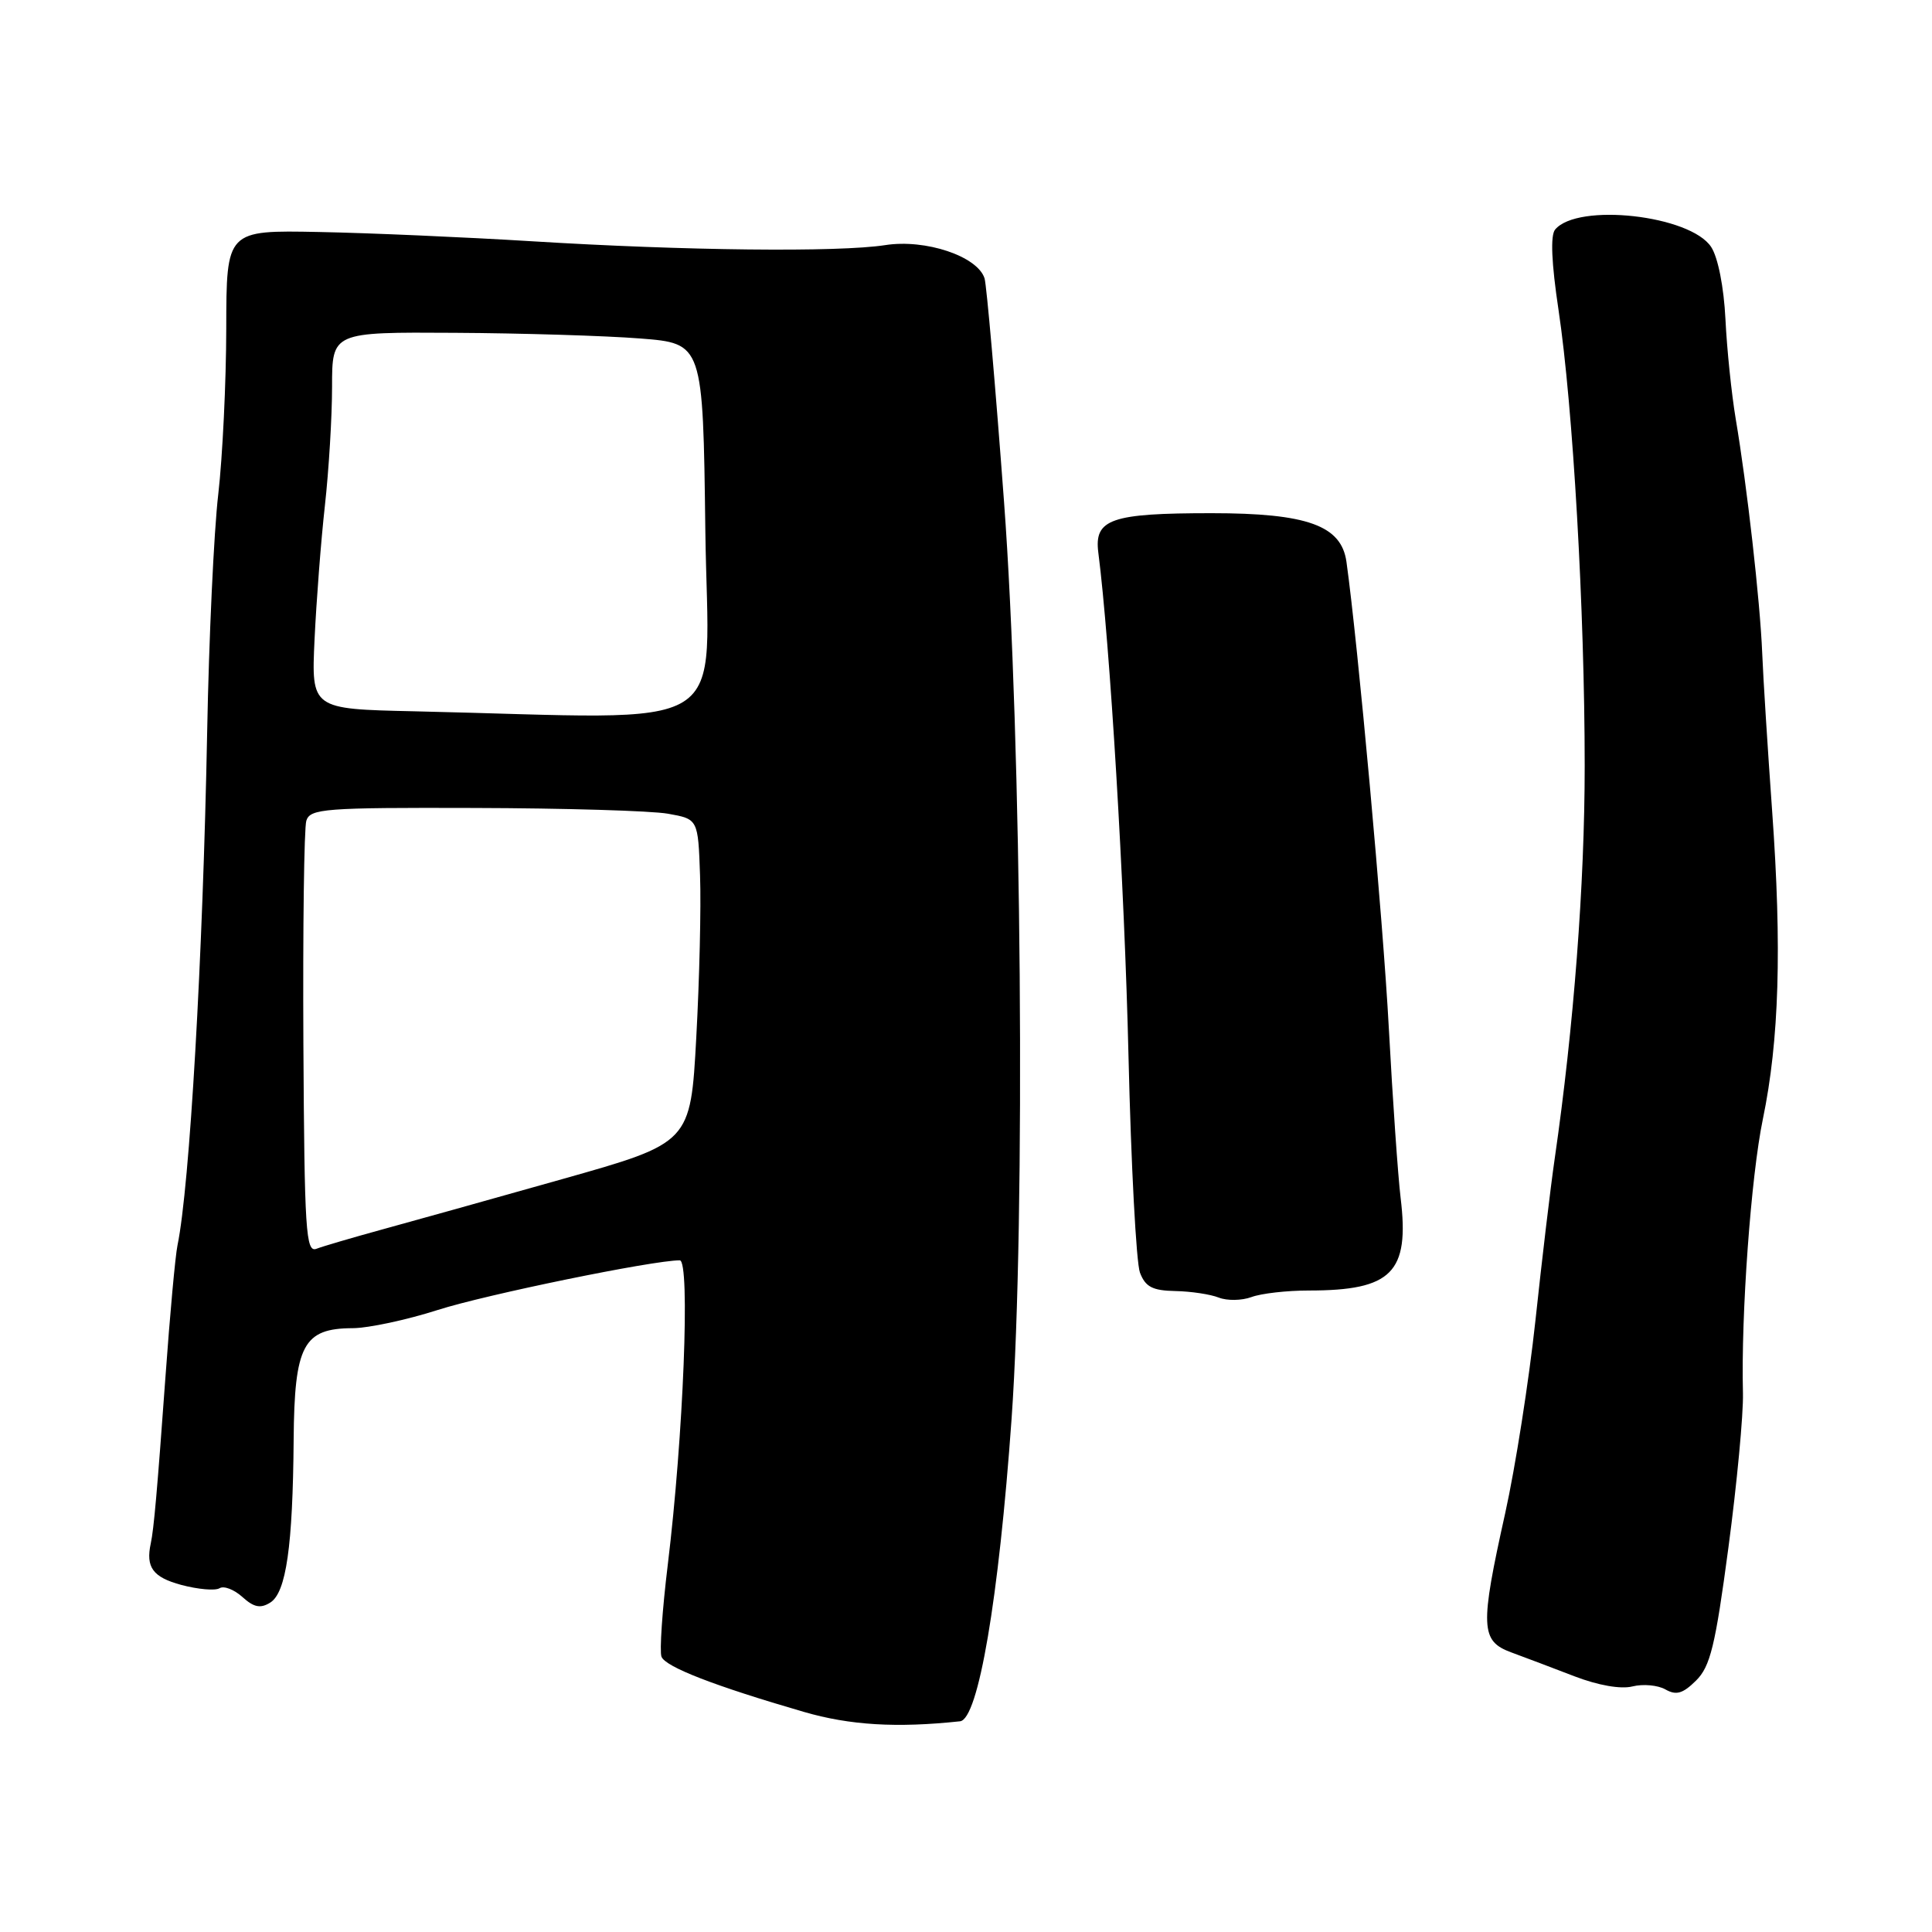 <?xml version="1.0" encoding="UTF-8" standalone="no"?>
<!DOCTYPE svg PUBLIC "-//W3C//DTD SVG 1.1//EN" "http://www.w3.org/Graphics/SVG/1.1/DTD/svg11.dtd" >
<svg xmlns="http://www.w3.org/2000/svg" xmlns:xlink="http://www.w3.org/1999/xlink" version="1.1" viewBox="0 0 256 256">
 <g >
 <path fill="currentColor"
d=" M 127.21 228.08 C 129.63 227.82 132.34 211.89 134.04 188.00 C 135.90 161.72 135.38 97.98 133.04 66.50 C 131.90 51.10 130.73 37.78 130.46 36.89 C 129.54 33.96 122.64 31.64 117.29 32.48 C 111.09 33.44 90.71 33.22 70.50 31.97 C 61.70 31.43 48.99 30.87 42.25 30.74 C 30.00 30.50 30.00 30.50 29.98 43.50 C 29.97 50.65 29.49 60.55 28.92 65.50 C 28.34 70.45 27.68 84.62 27.45 97.00 C 26.88 126.96 25.13 157.23 23.52 165.00 C 23.23 166.38 22.51 174.25 21.92 182.50 C 20.83 197.58 20.38 202.65 19.98 204.50 C 19.29 207.68 20.25 208.99 24.02 210.01 C 26.24 210.60 28.51 210.80 29.09 210.45 C 29.66 210.09 31.02 210.62 32.12 211.61 C 33.64 212.99 34.52 213.16 35.81 212.35 C 37.92 211.03 38.80 204.90 38.91 190.75 C 39.01 178.22 40.19 176.01 46.75 175.99 C 48.81 175.98 53.88 174.90 58.00 173.58 C 64.41 171.53 86.51 167.00 90.07 167.00 C 91.48 167.00 90.56 190.31 88.48 207.37 C 87.75 213.35 87.38 218.82 87.65 219.52 C 88.16 220.87 94.69 223.40 106.50 226.83 C 112.61 228.61 118.81 228.98 127.21 228.08 Z  M 229.02 205.09 C 230.15 196.62 231.02 187.40 230.95 184.60 C 230.68 174.19 232.02 155.83 233.59 148.28 C 235.75 137.86 236.12 125.59 234.82 107.50 C 234.23 99.25 233.63 89.80 233.50 86.50 C 233.22 79.65 231.49 64.35 229.99 55.50 C 229.44 52.20 228.82 46.25 228.63 42.28 C 228.42 38.04 227.64 34.10 226.74 32.73 C 223.98 28.51 209.03 26.84 206.06 30.42 C 205.42 31.19 205.58 34.86 206.51 41.05 C 208.43 53.86 209.98 80.88 209.98 101.50 C 209.98 117.16 208.53 136.09 206.01 153.50 C 205.45 157.35 204.30 167.03 203.45 175.00 C 202.59 182.97 200.79 194.45 199.45 200.49 C 196.09 215.59 196.17 217.45 200.25 218.95 C 202.04 219.61 205.81 221.03 208.63 222.12 C 211.76 223.32 214.76 223.85 216.31 223.46 C 217.71 223.11 219.68 223.29 220.68 223.86 C 222.11 224.67 222.98 224.42 224.73 222.69 C 226.62 220.83 227.29 218.09 229.02 205.09 Z  M 173.42 171.00 C 184.43 171.00 186.79 168.62 185.59 158.73 C 185.24 155.85 184.54 145.76 184.03 136.30 C 183.26 121.85 179.93 85.27 178.41 74.43 C 177.73 69.63 173.21 68.00 160.53 68.00 C 147.22 68.00 144.97 68.78 145.53 73.20 C 147.07 85.12 149.01 117.48 149.53 139.88 C 149.87 154.39 150.56 167.33 151.05 168.63 C 151.77 170.52 152.71 171.01 155.73 171.07 C 157.80 171.11 160.40 171.50 161.50 171.94 C 162.60 172.37 164.54 172.34 165.82 171.87 C 167.09 171.39 170.51 171.00 173.42 171.00 Z  M 40.20 138.29 C 40.12 123.01 40.29 109.71 40.59 108.75 C 41.09 107.15 43.01 107.00 62.82 107.06 C 74.74 107.09 86.30 107.43 88.50 107.82 C 92.50 108.53 92.50 108.53 92.76 116.01 C 92.91 120.13 92.68 129.79 92.26 137.47 C 91.50 151.44 91.50 151.44 74.50 156.24 C 65.15 158.88 54.35 161.90 50.50 162.95 C 46.65 164.01 42.79 165.14 41.93 165.47 C 40.52 166.01 40.34 163.12 40.20 138.29 Z  M 54.88 94.25 C 41.25 93.95 41.25 93.95 41.68 84.72 C 41.92 79.65 42.53 71.67 43.05 67.00 C 43.57 62.33 44.00 55.24 44.00 51.25 C 44.00 44.00 44.00 44.00 60.25 44.10 C 69.19 44.15 80.25 44.49 84.82 44.85 C 93.15 45.50 93.15 45.50 93.46 70.25 C 93.81 97.94 98.16 95.23 54.88 94.25 Z "/>
</g>
</svg>